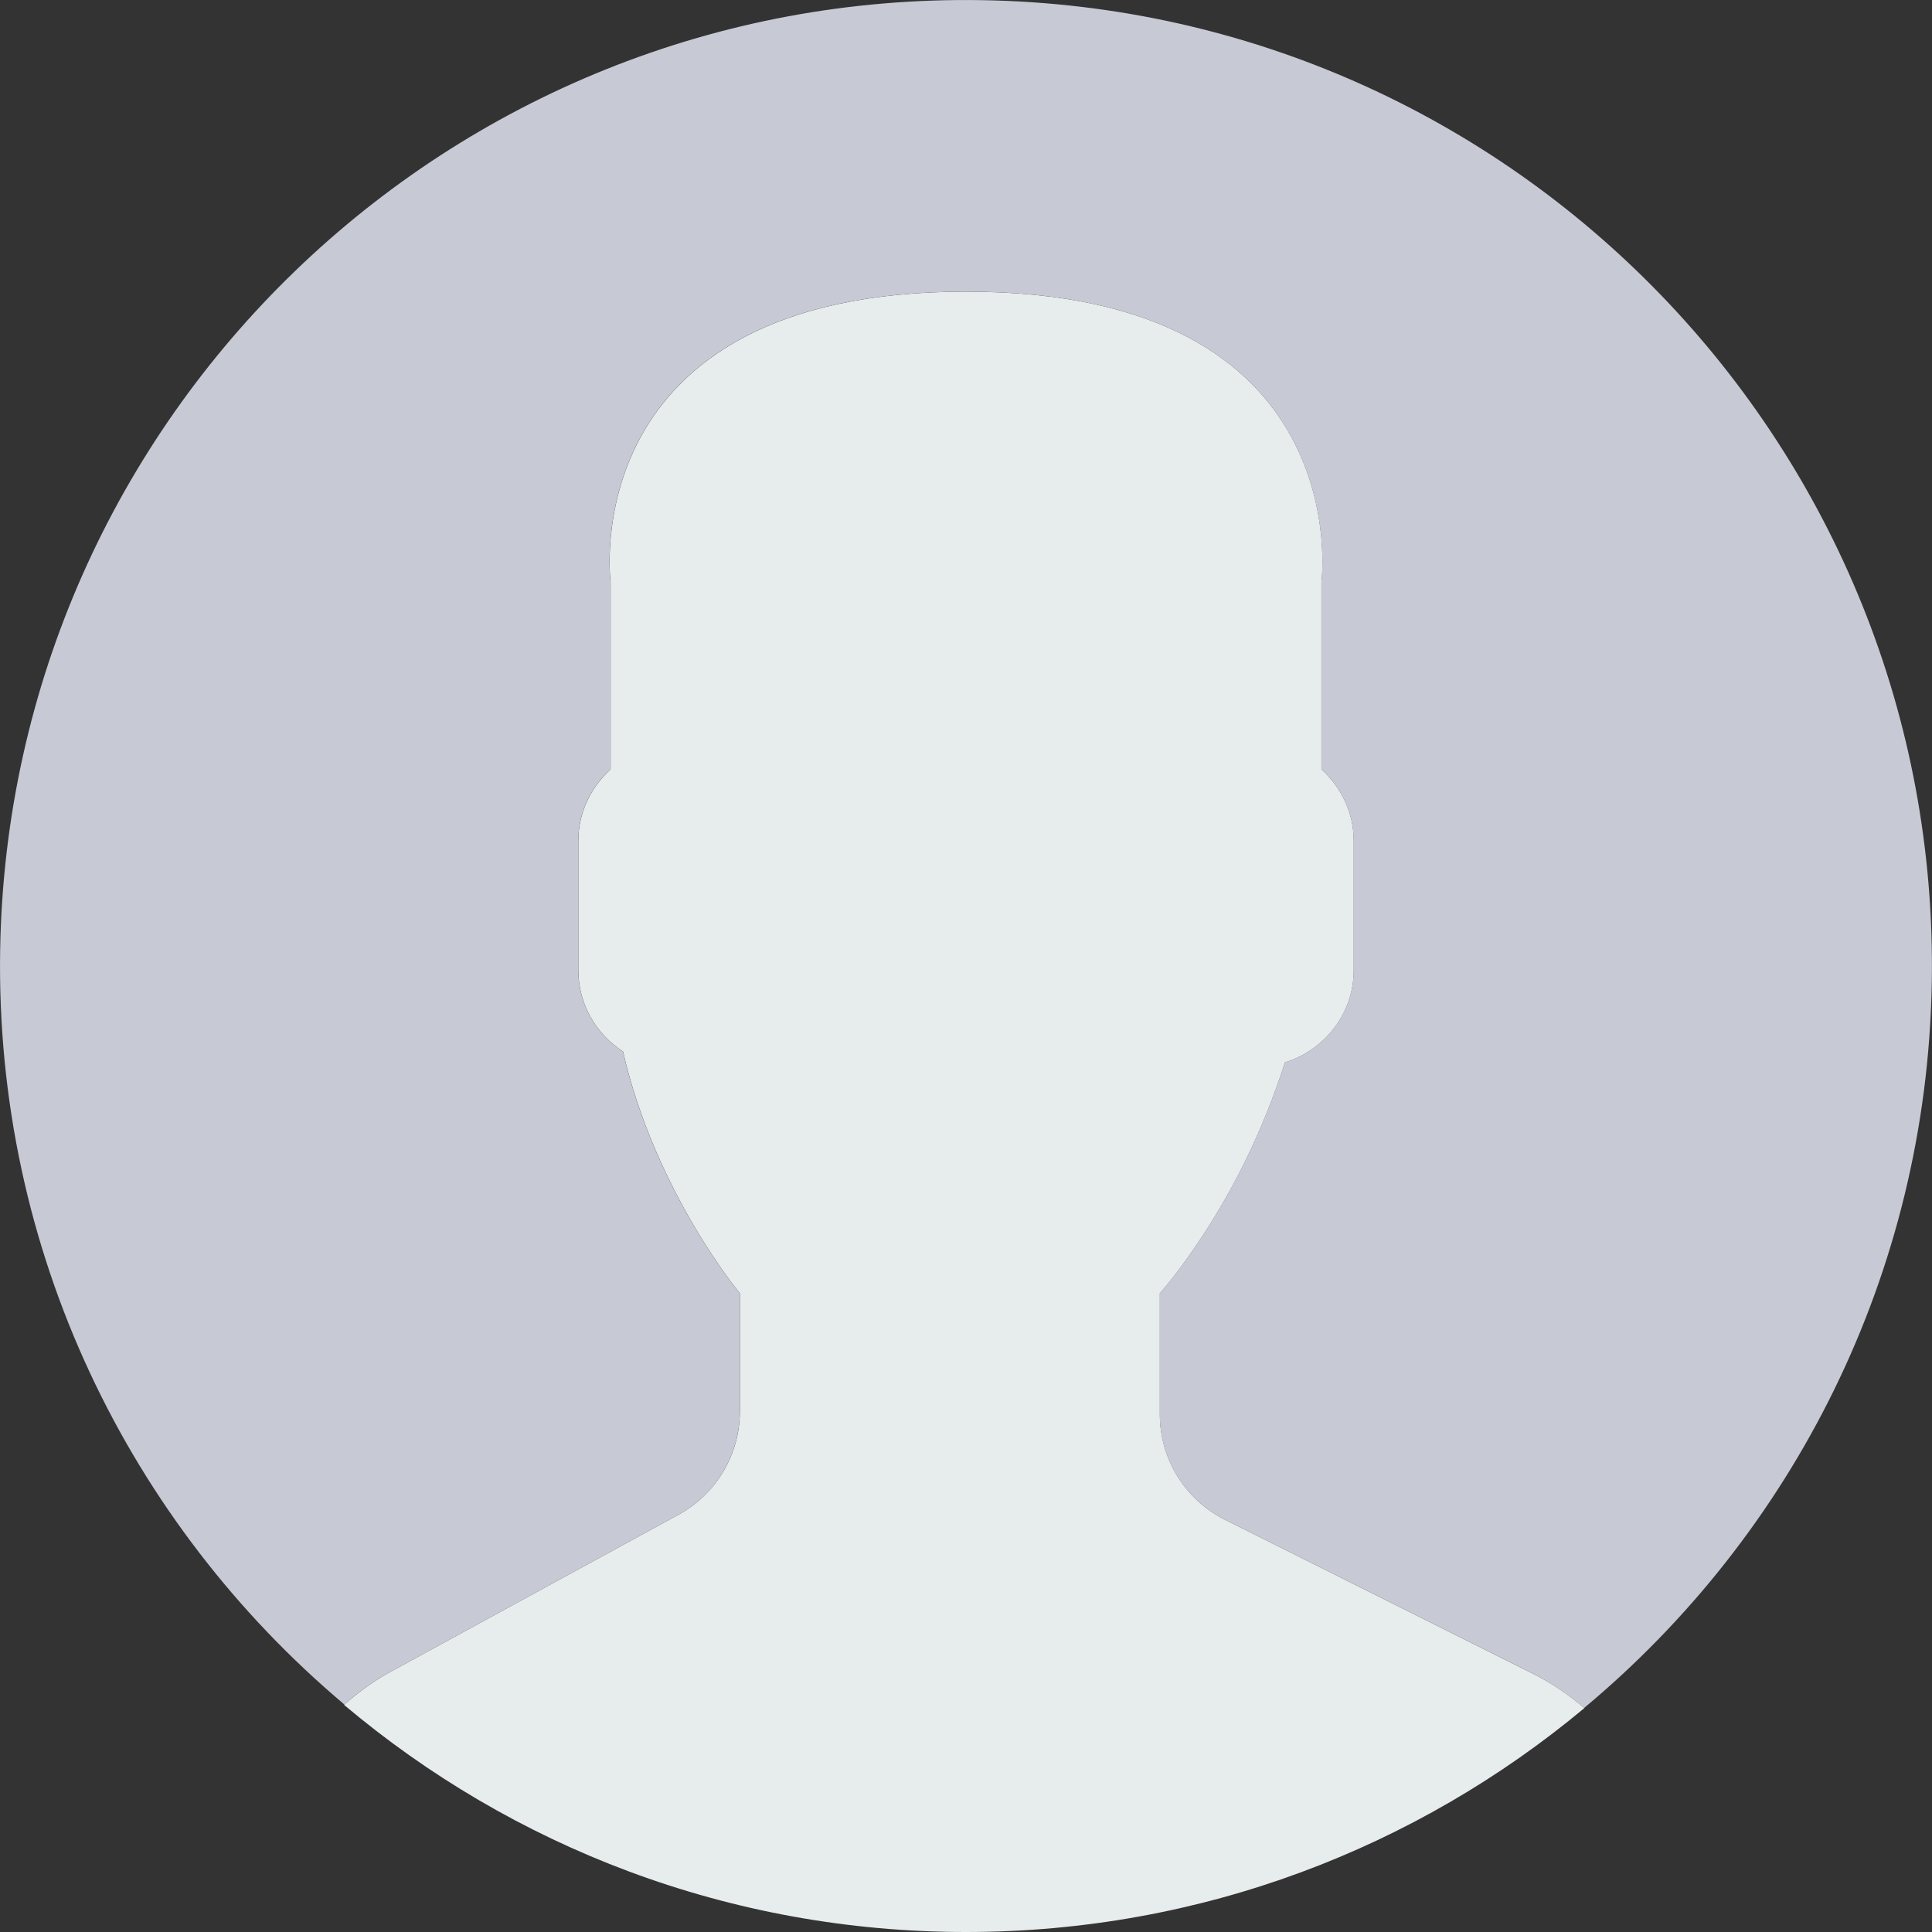 <?xml version="1.0" encoding="UTF-8"?>
<svg width="47px" height="47px" viewBox="0 0 47 47" version="1.1" xmlns="http://www.w3.org/2000/svg" xmlns:xlink="http://www.w3.org/1999/xlink">
    <rect x="0" y="0" width="47" height="47" fill="#333333" stroke="none"/>
    <!-- Generator: Sketch 55.1 (78136) - https://sketchapp.com -->
    <title>user</title>
    <desc>Created with Sketch.</desc>
    <g id="DApp-home-page" stroke="none" stroke-width="1" fill="none" fill-rule="evenodd">
        <g id="Fuse--Home-wallet-open" transform="translate(-1762, -74)">
            <g id="Group-14" transform="translate(1650, 58)">
                <g id="user" transform="translate(110, 15)">
                    <g transform="translate(2, 1)" id="Path">
                        <path d="M16.506,36.848 L9.494,40.673 C9.083,40.897 8.713,41.173 8.369,41.474 C12.457,44.92 17.734,47 23.5,47 C29.223,47 34.467,44.952 38.544,41.552 C38.168,41.234 37.76,40.949 37.307,40.723 L29.799,36.969 C28.829,36.484 28.216,35.493 28.216,34.408 L28.216,31.463 C28.427,31.222 28.668,30.914 28.926,30.549 C29.95,29.104 30.724,27.514 31.26,25.846 C32.223,25.548 32.933,24.659 32.933,23.602 L32.933,20.457 C32.933,19.766 32.625,19.148 32.147,18.715 L32.147,14.169 C32.147,14.169 33.081,7.095 23.501,7.095 C13.921,7.095 14.855,14.169 14.855,14.169 L14.855,18.715 C14.376,19.148 14.069,19.766 14.069,20.457 L14.069,23.602 C14.069,24.43 14.504,25.159 15.156,25.58 C15.942,29.001 17.999,31.463 17.999,31.463 L17.999,34.336 C17.998,35.382 17.425,36.346 16.506,36.848 Z" fill="#E7ECED" fill-rule="nonzero"></path>
                        <path d="M23.902,0.004 C10.925,-0.218 0.225,10.122 0.004,23.098 C-0.122,30.456 3.157,37.069 8.378,41.466 C8.72,41.168 9.086,40.895 9.493,40.674 L16.505,36.849 C17.425,36.347 17.997,35.383 17.997,34.335 L17.997,31.462 C17.997,31.462 15.939,29 15.154,25.58 C14.503,25.158 14.067,24.43 14.067,23.601 L14.067,20.457 C14.067,19.765 14.375,19.147 14.853,18.714 L14.853,14.168 C14.853,14.168 13.919,7.094 23.499,7.094 C33.079,7.094 32.145,14.168 32.145,14.168 L32.145,18.714 C32.624,19.147 32.931,19.765 32.931,20.457 L32.931,23.601 C32.931,24.658 32.222,25.548 31.259,25.845 C30.722,27.513 29.948,29.103 28.925,30.548 C28.666,30.913 28.425,31.221 28.214,31.462 L28.214,34.408 C28.214,35.492 28.827,36.484 29.797,36.969 L37.306,40.722 C37.756,40.948 38.163,41.232 38.538,41.549 C43.602,37.326 46.873,31.012 46.995,23.902 C47.218,10.925 36.879,0.225 23.902,0.004 Z" fill="#C7CAD4" fill-rule="nonzero"></path>
                    </g>
                </g>
            </g>
        </g>
    </g>
</svg>